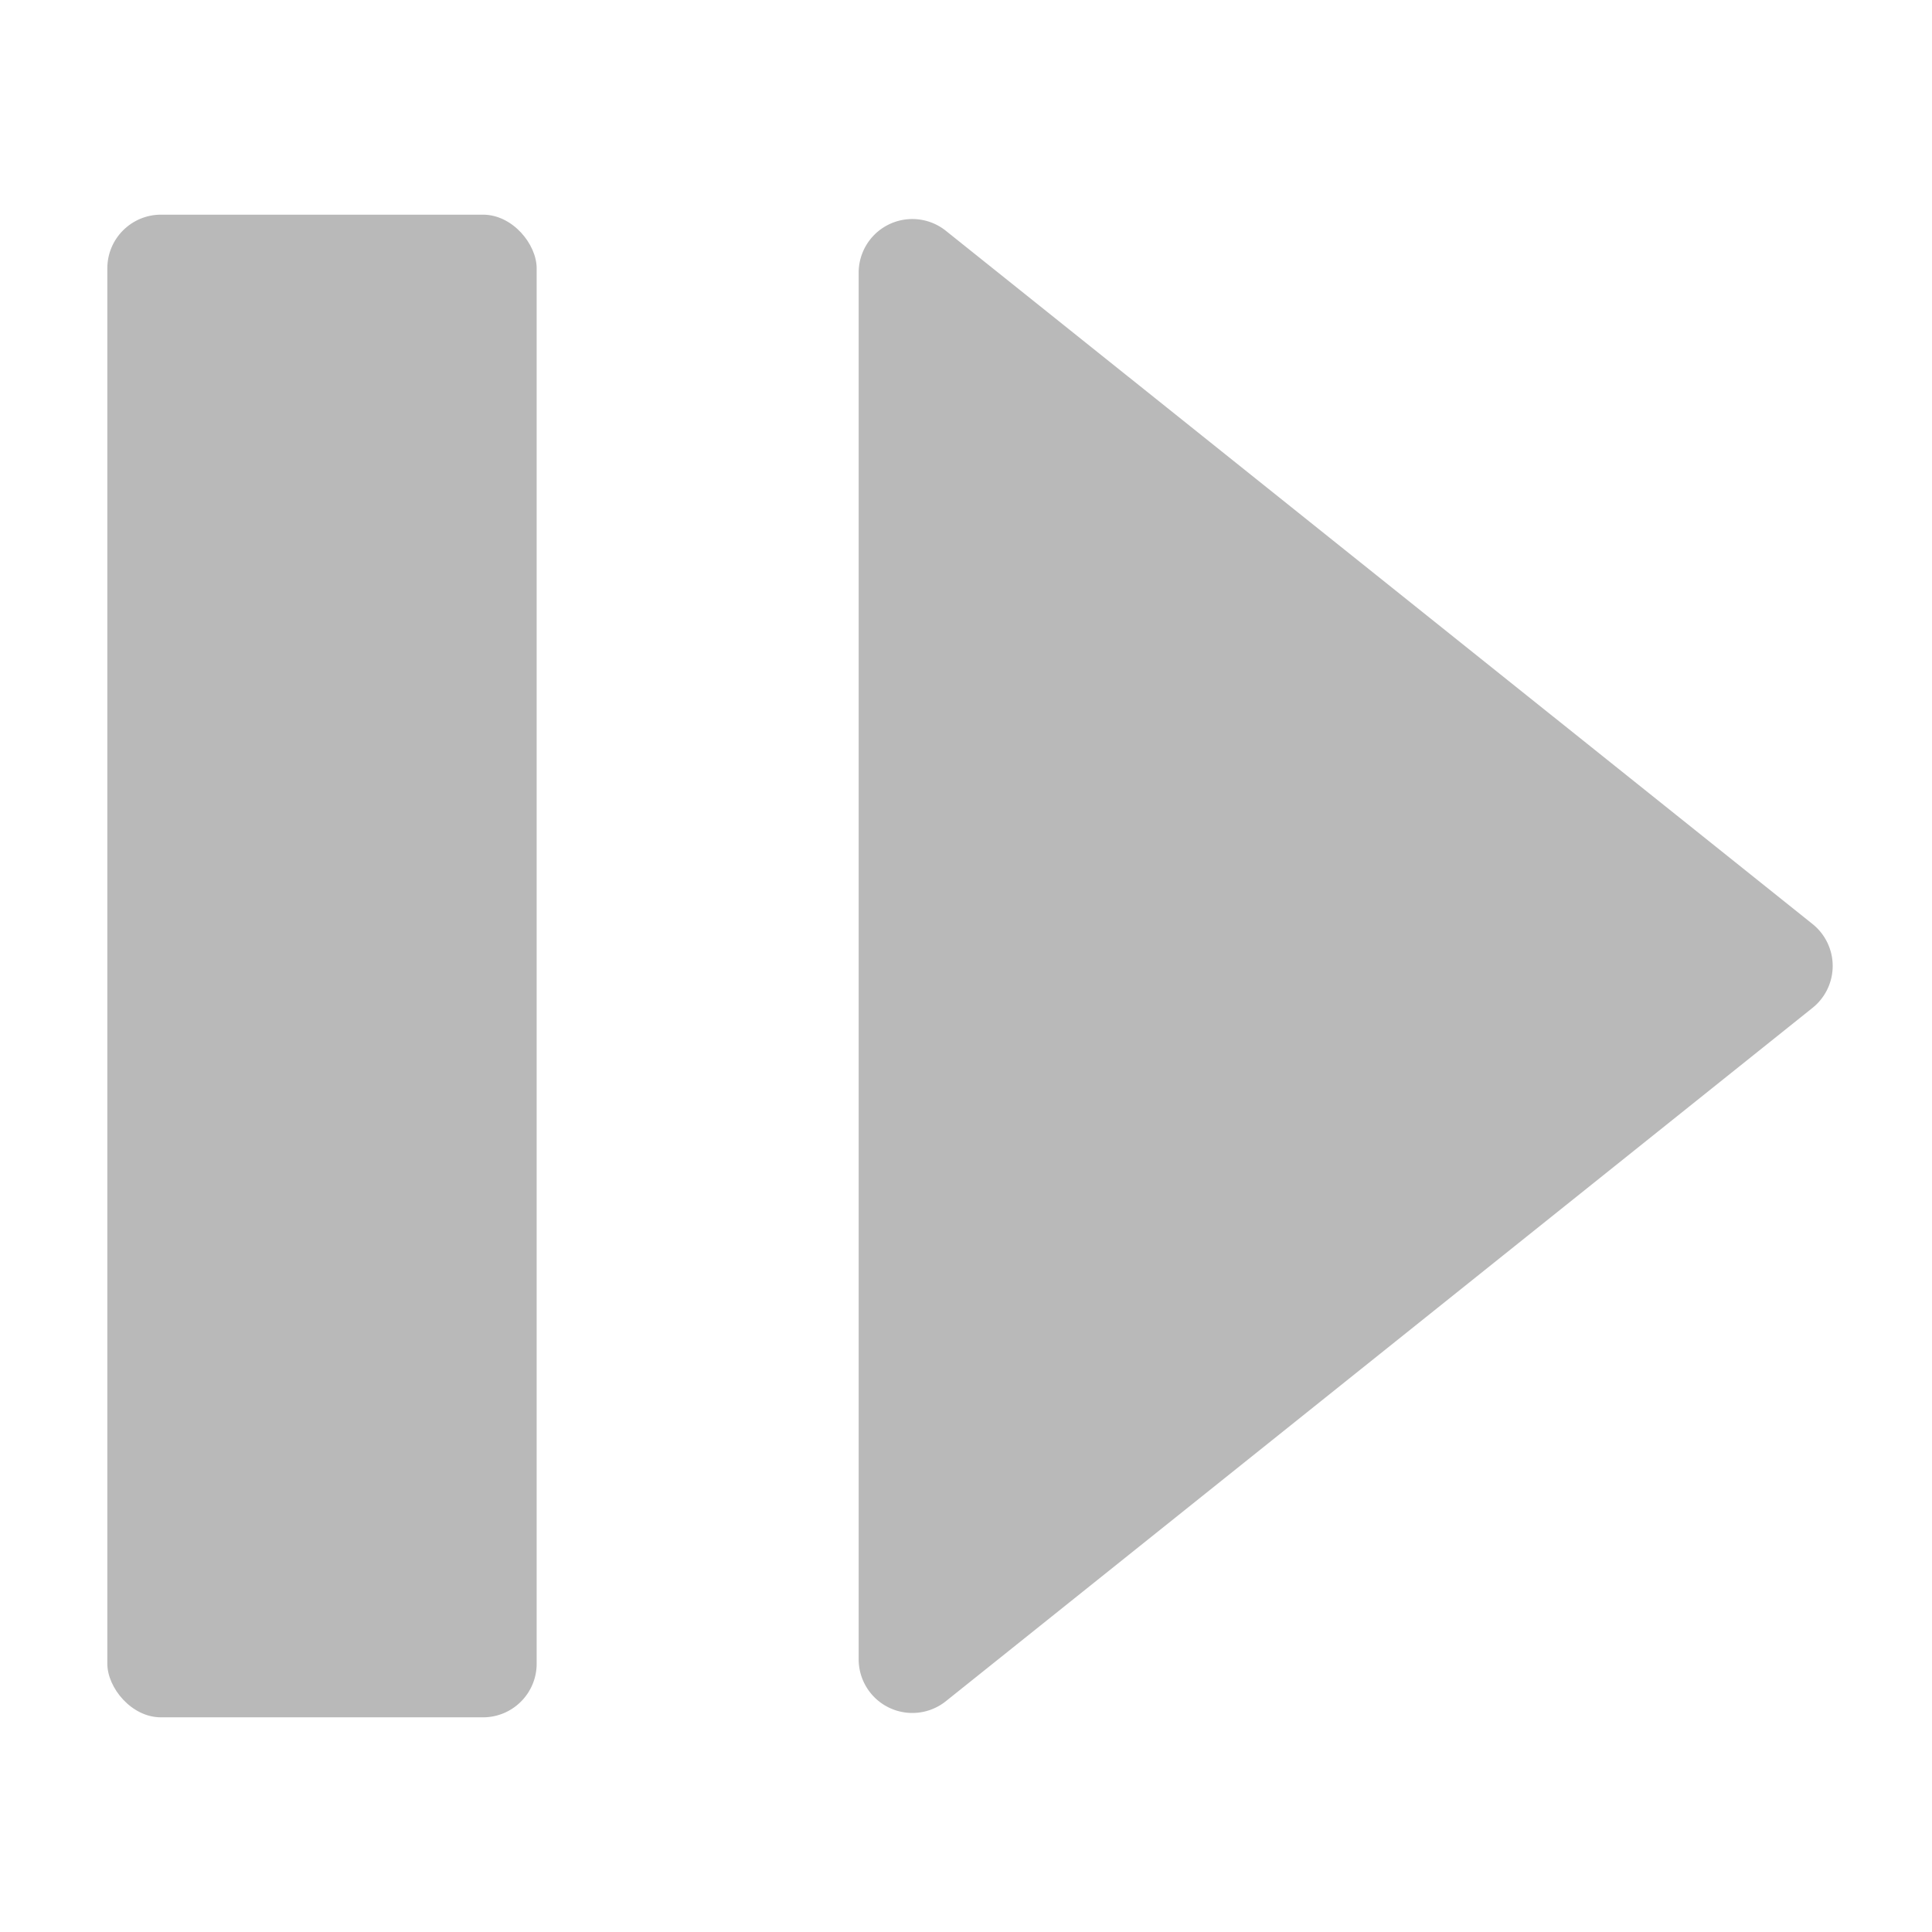 <svg id="I_C_O_N_S" data-name="I C O N S" xmlns="http://www.w3.org/2000/svg" width="18" height="18" viewBox="0 0 18 18">
  <defs>
    <style>
      .fill {
        fill: #B9B9B9;
      }
    </style>
  </defs>
  <rect class="fill" x="1" y="2" width="4" height="14" rx="0.5"/>
  <path class="fill" d="M8.812,2.15A.5.5,0,0,0,8,2.54V15.46a.5.5,0,0,0,.812.39L16.887,9.39a.5.5,0,0,0,0-.781Z"/>
</svg>

